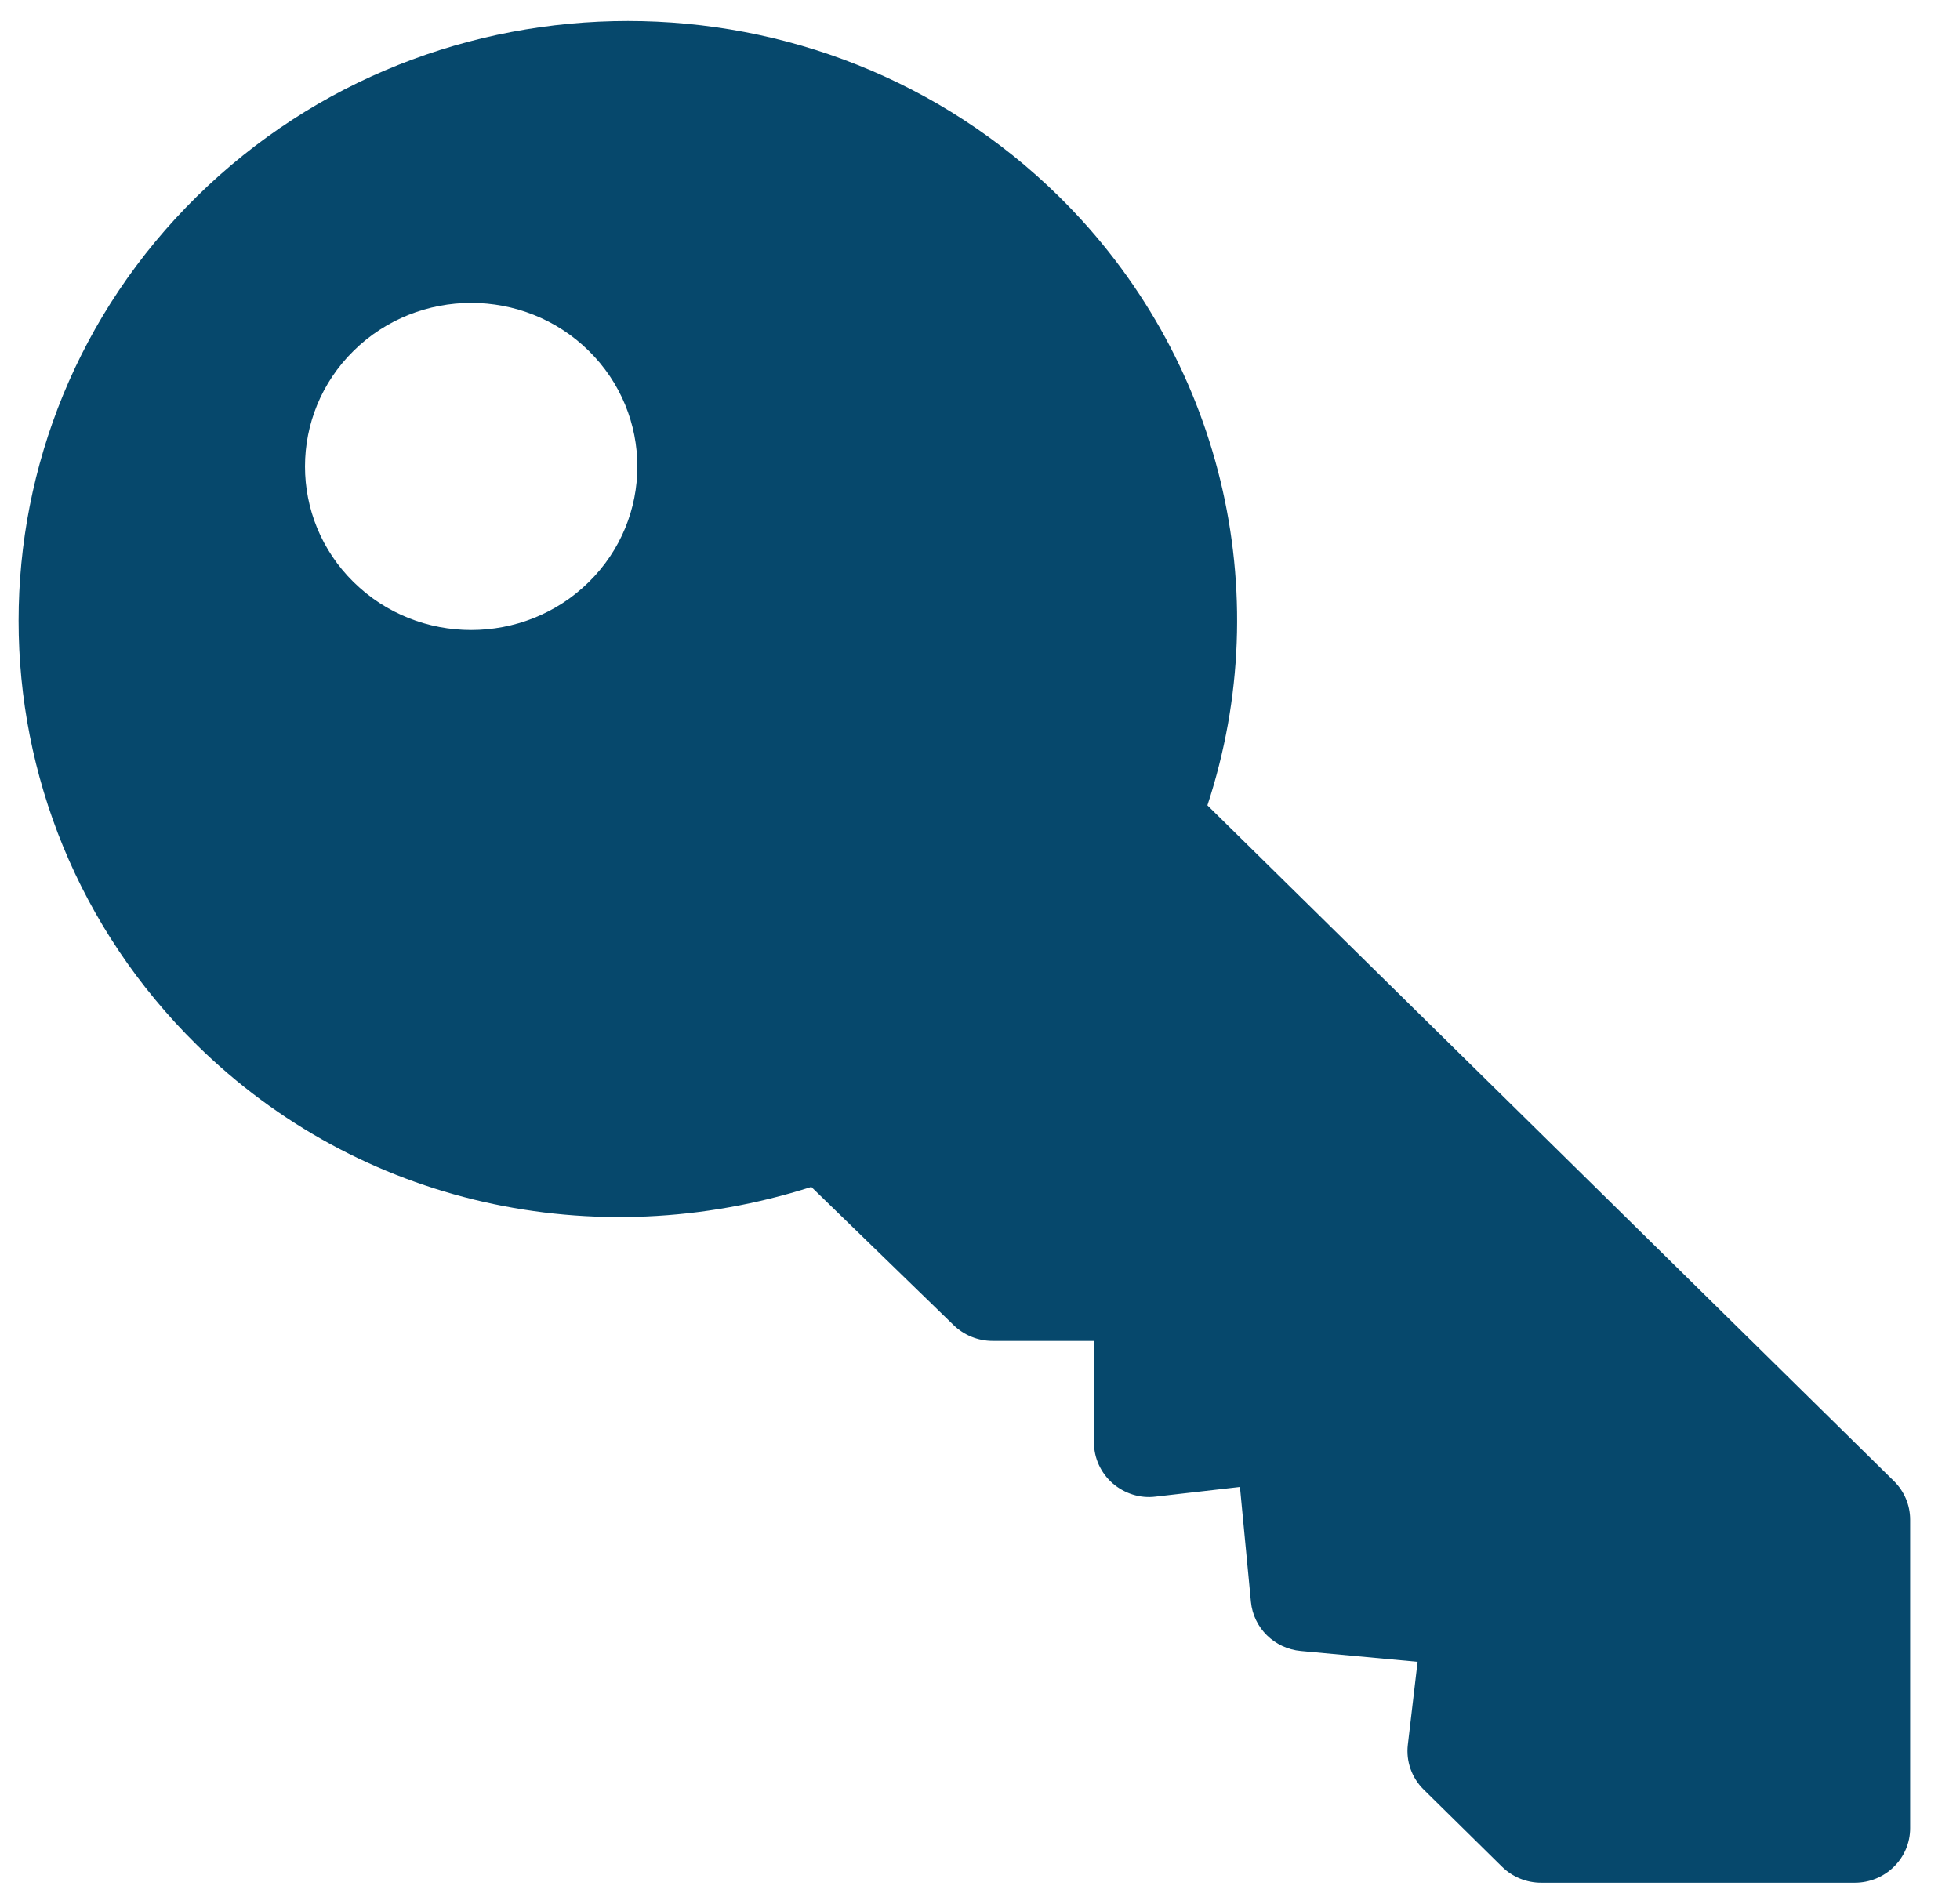<svg width="35" height="34" viewBox="0 0 35 34" fill="none" xmlns="http://www.w3.org/2000/svg">
<g clip-path="url(#clip0)">
<path d="M3.515 3.509C7.76 -0.669 14.666 -0.669 18.91 3.509C21.809 6.363 22.816 10.569 21.561 14.384L33.82 26.452C34.005 26.634 34.11 26.882 34.11 27.141V32.651C34.11 33.19 33.667 33.626 33.12 33.626H27.522C27.259 33.626 27.008 33.523 26.822 33.34L25.423 31.962C25.209 31.751 25.105 31.457 25.14 31.161L25.314 29.68L23.23 29.487C22.757 29.444 22.383 29.075 22.338 28.609L22.142 26.558L20.638 26.73C20.359 26.767 20.078 26.675 19.866 26.491C19.656 26.305 19.535 26.041 19.535 25.763V23.949H17.726C17.463 23.949 17.212 23.846 17.026 23.664L14.488 21.199C10.613 22.436 6.415 21.519 3.515 18.663C-0.729 14.485 -0.729 7.687 3.515 3.509ZM6.315 10.397C7.473 11.537 9.355 11.537 10.513 10.397C11.671 9.258 11.671 7.405 10.513 6.265C9.355 5.125 7.473 5.125 6.315 6.265C5.157 7.405 5.157 9.258 6.315 10.397Z" fill="#06486C"/>
</g>
<defs>
<clipPath id="clip0">
<rect width="33.778" height="33.25" fill="white" transform="matrix(-1 0 0 1 34.111 0.376)"/>
</clipPath>
</defs>
</svg>

